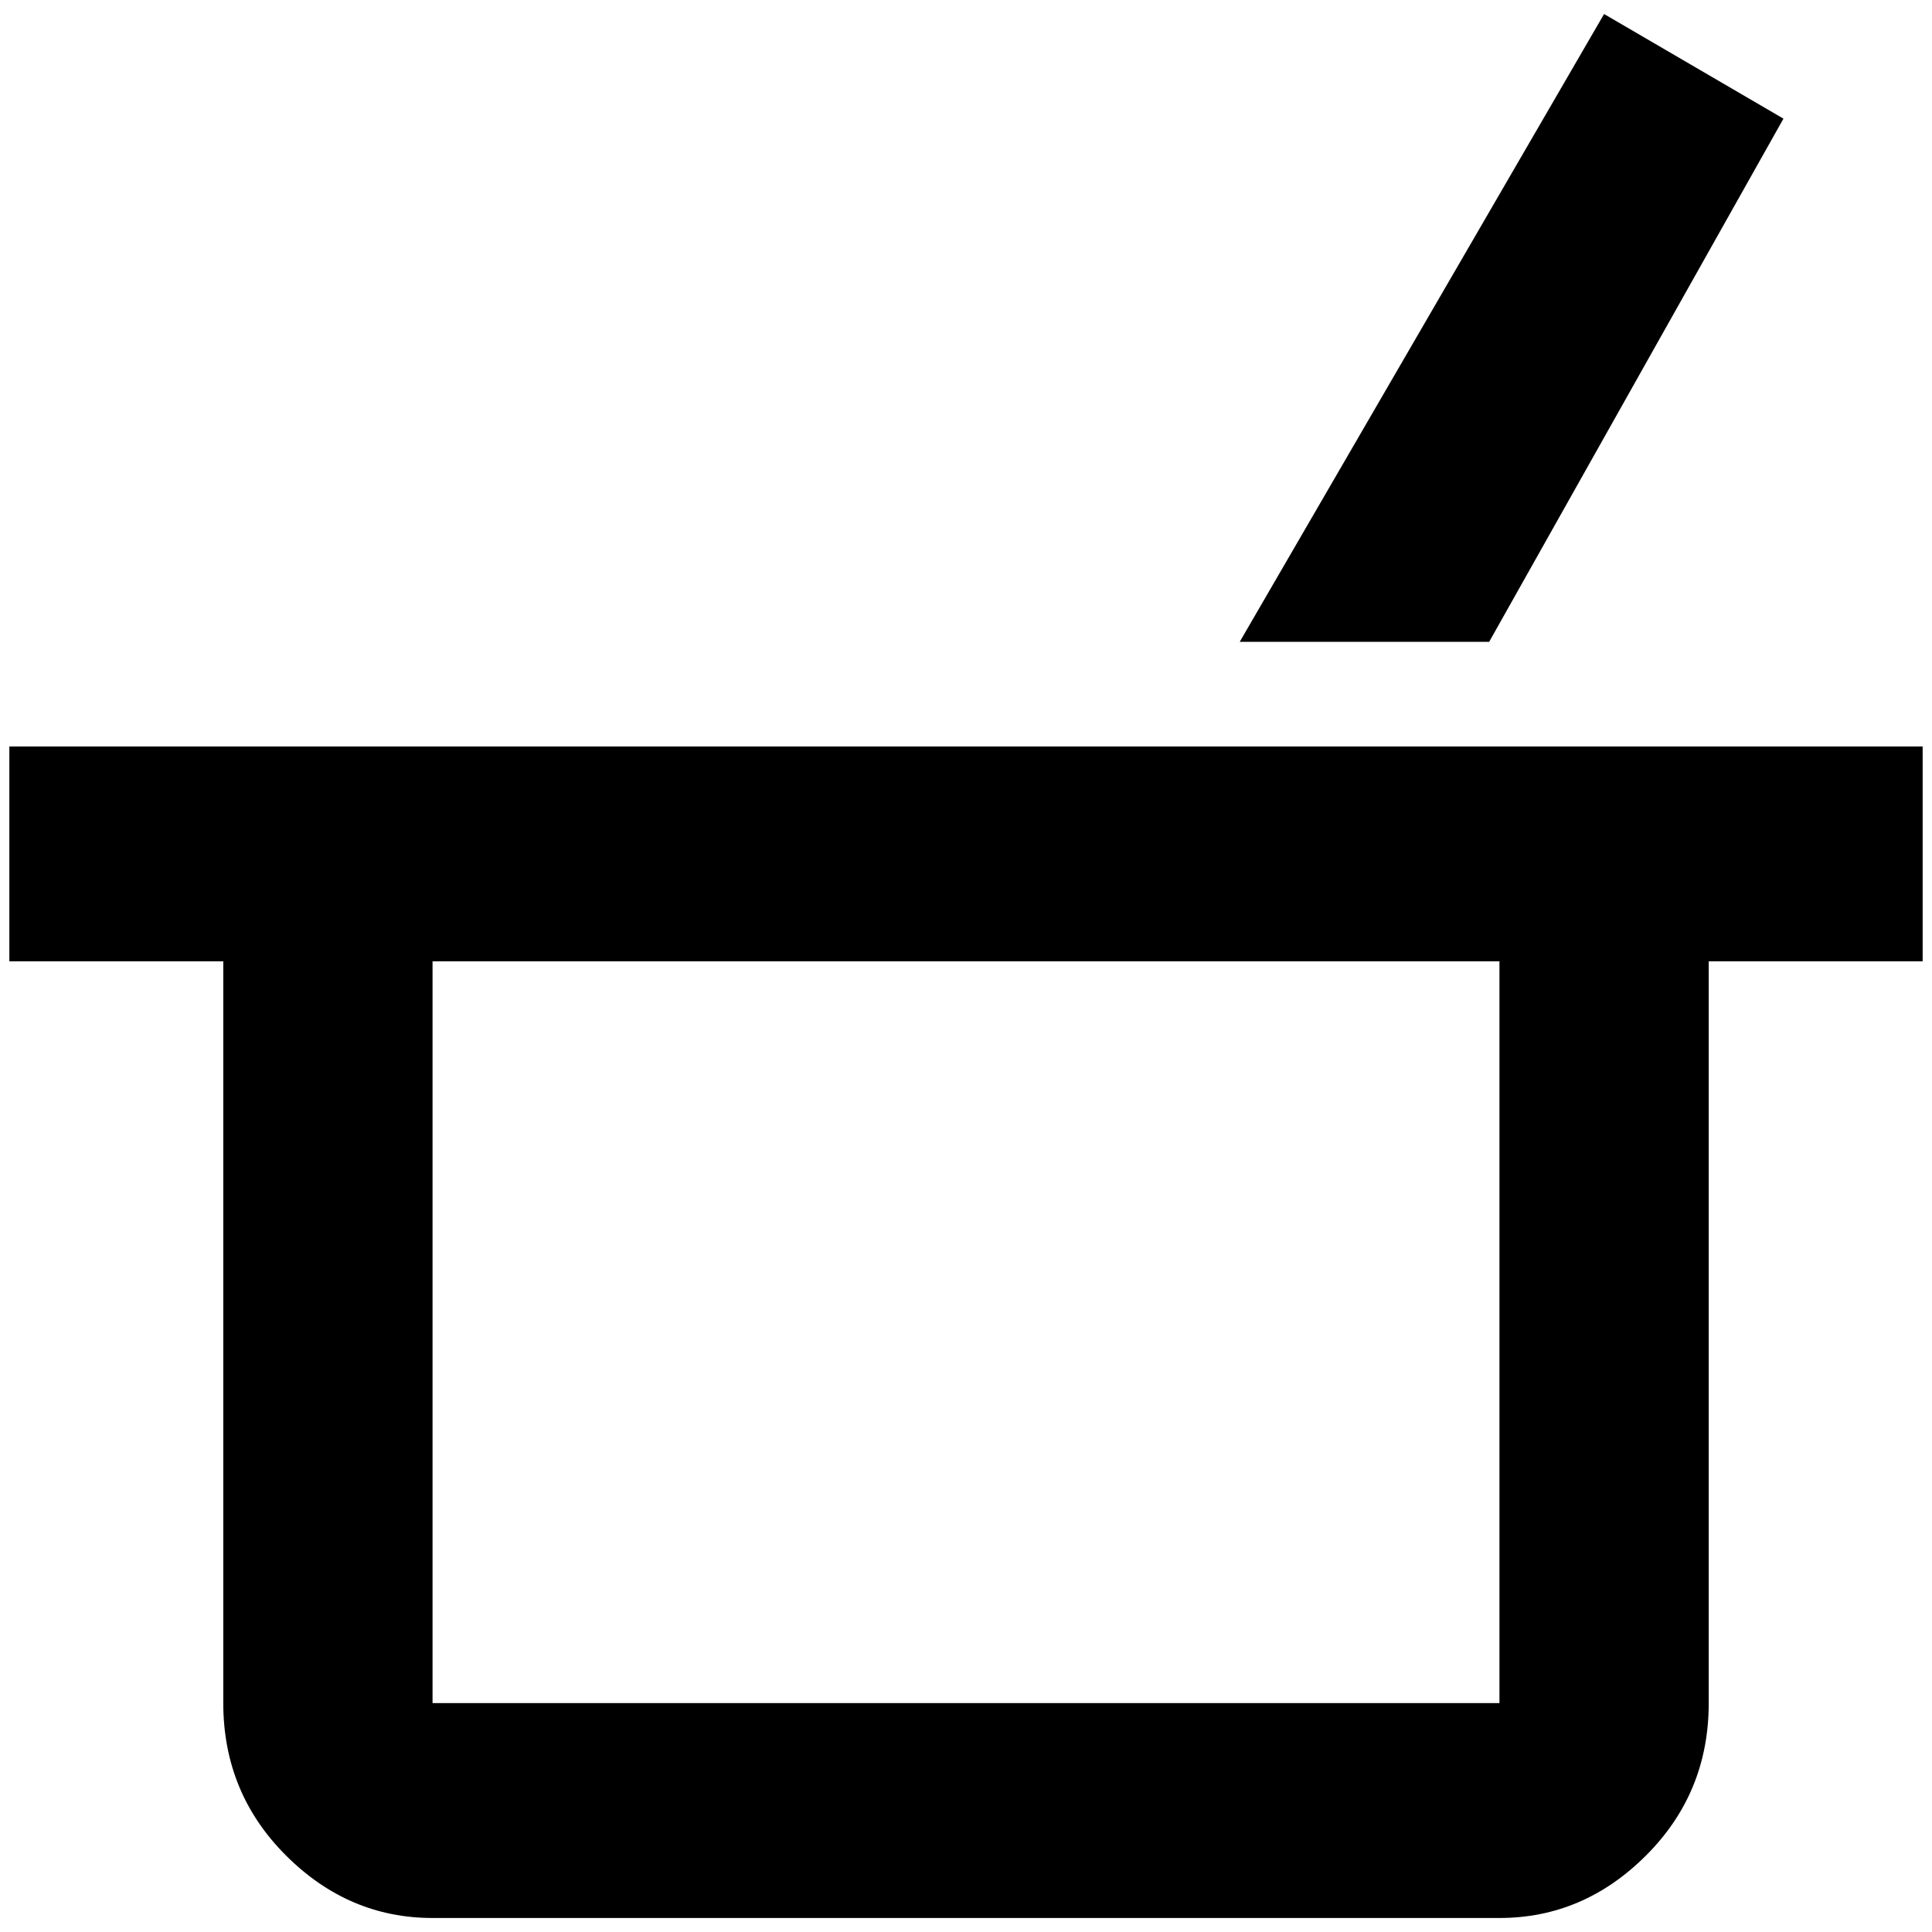 <?xml version="1.0" standalone="no"?>
<!DOCTYPE svg PUBLIC "-//W3C//DTD SVG 1.1//EN" "http://www.w3.org/Graphics/SVG/1.1/DTD/svg11.dtd" >
<svg xmlns="http://www.w3.org/2000/svg" xmlns:xlink="http://www.w3.org/1999/xlink" version="1.1" width="2048" height="2048" viewBox="-10 0 2068 2048">
   <path fill="currentColor"
d="M1317 677l390 -672l192 112l-315 560h-267zM1515 789h533v230h-229v794q0 96 -67 163t-157 67h-1142q-90 0 -157 -67t-67 -163v-794h-229v-230h1515zM1595 1019h-1142v794h1142v-794z" />
</svg>
